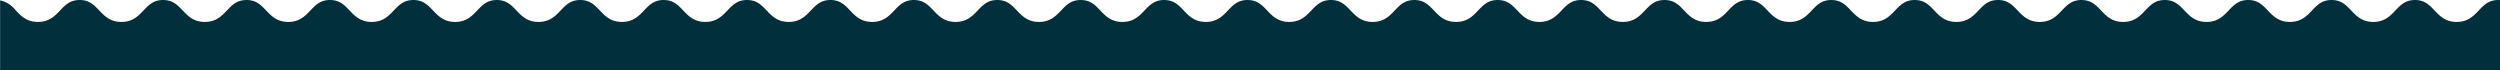 <svg xmlns="http://www.w3.org/2000/svg" width="607" height="17" viewBox="0 0 607 17">
  <g id="Group_3907" data-name="Group 3907" transform="translate(-157.531 254.38)">
    <path id="Path_4639" data-name="Path 4639" d="M764.13-254.38c-2.339,0-3.5,1.226-4.735,2.523-1.311,1.378-2.665,2.8-5.389,2.8s-4.077-1.426-5.386-2.8c-1.233-1.3-2.4-2.523-4.735-2.523s-3.5,1.226-4.734,2.523c-1.31,1.378-2.664,2.8-5.387,2.8s-4.076-1.426-5.386-2.8c-1.233-1.3-2.4-2.523-4.735-2.523s-3.5,1.226-4.735,2.523c-1.31,1.378-2.665,2.8-5.388,2.8s-4.078-1.426-5.388-2.8c-1.233-1.3-2.4-2.523-4.736-2.523s-3.5,1.226-4.735,2.523c-1.31,1.378-2.665,2.8-5.389,2.8s-4.078-1.426-5.387-2.8c-1.233-1.3-2.4-2.523-4.735-2.523s-3.5,1.226-4.735,2.523c-1.309,1.378-2.663,2.8-5.387,2.8s-4.077-1.426-5.387-2.8c-1.233-1.3-2.4-2.523-4.735-2.523s-3.5,1.226-4.736,2.523c-1.309,1.378-2.664,2.8-5.387,2.8s-4.08-1.426-5.39-2.8c-1.232-1.3-2.4-2.523-4.736-2.523s-3.5,1.226-4.735,2.523c-1.309,1.378-2.664,2.8-5.387,2.8s-4.077-1.426-5.387-2.8c-1.232-1.3-2.4-2.523-4.735-2.523s-3.5,1.226-4.735,2.523c-1.311,1.378-2.665,2.8-5.388,2.8s-4.079-1.426-5.39-2.8c-1.233-1.3-2.4-2.523-4.736-2.523s-3.5,1.226-4.735,2.523c-1.311,1.378-2.665,2.8-5.389,2.8s-4.078-1.426-5.387-2.8c-1.233-1.3-2.4-2.523-4.735-2.523s-3.5,1.226-4.735,2.523c-1.31,1.378-2.665,2.8-5.388,2.8s-4.079-1.426-5.389-2.8c-1.234-1.3-2.4-2.523-4.738-2.523s-3.5,1.226-4.736,2.523c-1.31,1.378-2.664,2.8-5.388,2.8s-4.079-1.426-5.388-2.8c-1.232-1.3-2.4-2.523-4.736-2.523s-3.5,1.226-4.736,2.523c-1.31,1.378-2.664,2.8-5.388,2.8s-4.079-1.426-5.39-2.8c-1.232-1.3-2.4-2.523-4.736-2.523s-3.5,1.226-4.735,2.523c-1.31,1.378-2.665,2.8-5.388,2.8s-4.078-1.426-5.389-2.8c-1.232-1.3-2.4-2.523-4.736-2.523s-3.5,1.226-4.736,2.523c-1.311,1.378-2.666,2.8-5.39,2.8s-4.078-1.426-5.388-2.8c-1.233-1.3-2.4-2.523-4.736-2.523s-3.505,1.226-4.737,2.523c-1.31,1.378-2.666,2.8-5.39,2.8s-4.078-1.426-5.388-2.8c-1.233-1.3-2.4-2.523-4.736-2.523s-3.5,1.226-4.737,2.523c-1.31,1.378-2.665,2.8-5.388,2.8s-4.079-1.426-5.39-2.8c-1.233-1.3-2.4-2.523-4.737-2.523s-3.5,1.226-4.736,2.523c-1.311,1.378-2.666,2.8-5.389,2.8s-4.08-1.426-5.391-2.8c-1.233-1.3-2.4-2.523-4.737-2.523s-3.5,1.226-4.736,2.523c-1.31,1.378-2.666,2.8-5.389,2.8s-4.08-1.426-5.39-2.8c-1.234-1.3-2.4-2.523-4.738-2.523s-3.5,1.226-4.737,2.523c-1.31,1.378-2.665,2.8-5.388,2.8s-4.08-1.426-5.39-2.8c-1.233-1.3-2.4-2.523-4.738-2.523s-3.5,1.226-4.736,2.523c-1.311,1.378-2.666,2.8-5.39,2.8s-4.079-1.426-5.39-2.8c-1.233-1.3-2.4-2.523-4.736-2.523s-3.505,1.226-4.738,2.523c-1.31,1.378-2.666,2.8-5.39,2.8s-4.08-1.426-5.39-2.8c-1.234-1.3-2.4-2.523-4.738-2.523s-3.5,1.226-4.738,2.523c-1.31,1.378-2.665,2.8-5.389,2.8s-4.078-1.426-5.388-2.8c-1.232-1.3-2.4-2.523-4.735-2.523s-3.5,1.226-4.736,2.523c-1.31,1.378-2.665,2.8-5.388,2.8s-4.078-1.426-5.389-2.8c-1.232-1.3-2.4-2.523-4.735-2.523s-3.5,1.226-4.737,2.523c-1.311,1.378-2.666,2.8-5.39,2.8s-4.078-1.426-5.388-2.8c-1.233-1.3-2.4-2.523-4.736-2.523s-3.5,1.226-4.737,2.523c-1.31,1.378-2.666,2.8-5.391,2.8s-4.08-1.426-5.39-2.8c-1.233-1.3-2.4-2.523-4.738-2.523s-3.5,1.226-4.738,2.523c-1.31,1.378-2.665,2.8-5.389,2.8s-4.08-1.426-5.391-2.8c-1.233-1.3-2.4-2.523-4.737-2.523s-3.505,1.226-4.738,2.523c-1.311,1.378-2.667,2.8-5.391,2.8s-4.08-1.425-5.391-2.8c-1.234-1.3-2.4-2.523-4.74-2.523s-3.5,1.226-4.738,2.523c-1.311,1.378-2.666,2.8-5.39,2.8s-4.081-1.426-5.392-2.8c-1.233-1.3-2.4-2.523-4.738-2.523s-3.5,1.226-4.737,2.523c-1.311,1.378-2.666,2.8-5.39,2.8s-4.08-1.426-5.39-2.8c-1.233-1.3-2.4-2.523-4.737-2.523s-3.505,1.226-4.738,2.523c-1.311,1.378-2.667,2.8-5.392,2.8s-4.082-1.426-5.393-2.8a6.61,6.61,0,0,0-3.79-2.441v16.918h607v-16.973C764.4-254.362,764.272-254.38,764.13-254.38Z" fill="#012f3b"/>
  </g>
</svg>
